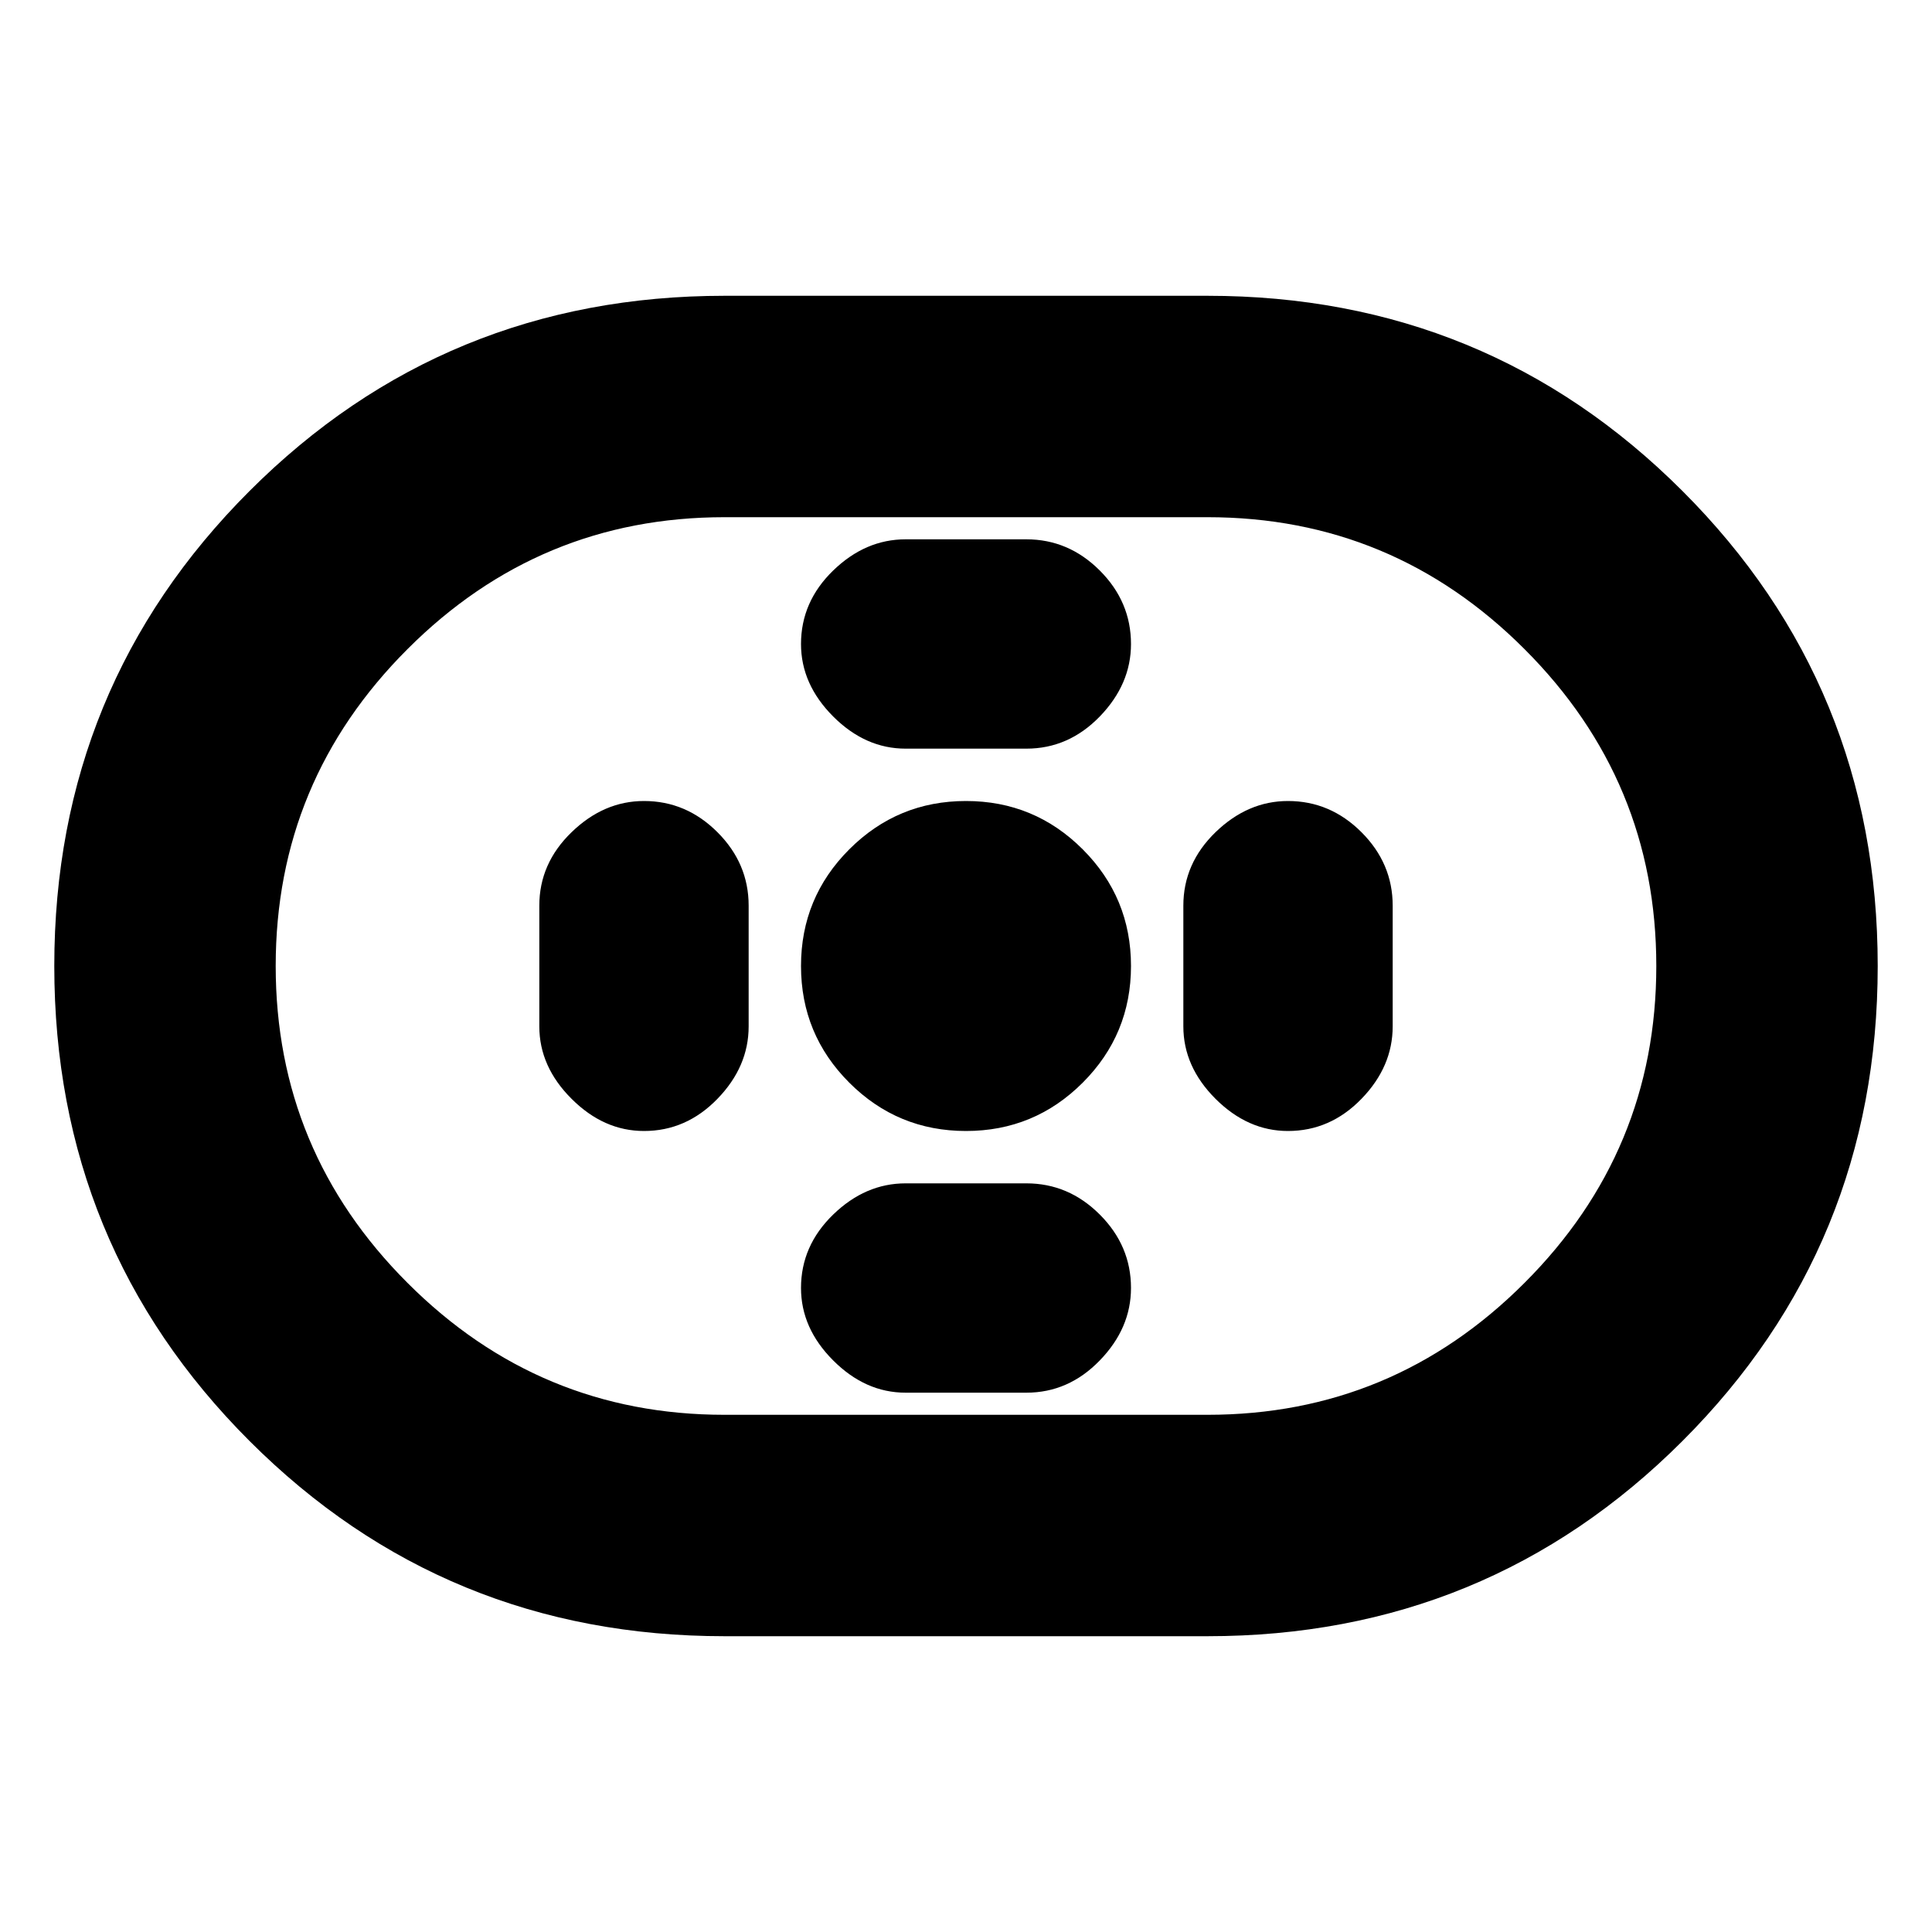 <svg xmlns="http://www.w3.org/2000/svg" height="20" width="20"><path d="M7.5 16.938q-2.896 0-4.917-2.021T.562 10q0-2.896 2.021-4.917T7.5 3.062h5q2.896 0 4.917 2.021T19.438 10q0 2.896-2.021 4.917T12.5 16.938Zm0-2.292h5q1.917 0 3.281-1.365 1.365-1.364 1.365-3.281t-1.365-3.281Q14.417 5.354 12.5 5.354h-5q-1.917 0-3.281 1.365Q2.854 8.083 2.854 10t1.365 3.281q1.364 1.365 3.281 1.365Zm2.5-2.938q.708 0 1.208-.5t.5-1.208q0-.708-.5-1.208T10 8.292q-.708 0-1.208.5T8.292 10q0 .708.5 1.208t1.208.5ZM9.375 7.75h1.25q.437 0 .76-.333.323-.334.323-.75 0-.438-.323-.761t-.76-.323h-1.25q-.417 0-.75.323t-.333.761q0 .416.333.75.333.333.75.333Zm0 6.667h1.25q.437 0 .76-.334.323-.333.323-.75 0-.437-.323-.76t-.76-.323h-1.25q-.417 0-.75.323t-.333.76q0 .417.333.75.333.334.75.334Zm3.958-2.709q.438 0 .761-.333t.323-.75v-1.25q0-.437-.323-.76t-.761-.323q-.416 0-.75.323-.333.323-.333.76v1.25q0 .417.333.75.334.333.75.333Zm-6.666 0q.437 0 .76-.333t.323-.75v-1.25q0-.437-.323-.76t-.76-.323q-.417 0-.75.323-.334.323-.334.76v1.25q0 .417.334.75.333.333.75.333ZM10 10Z"/></svg>
